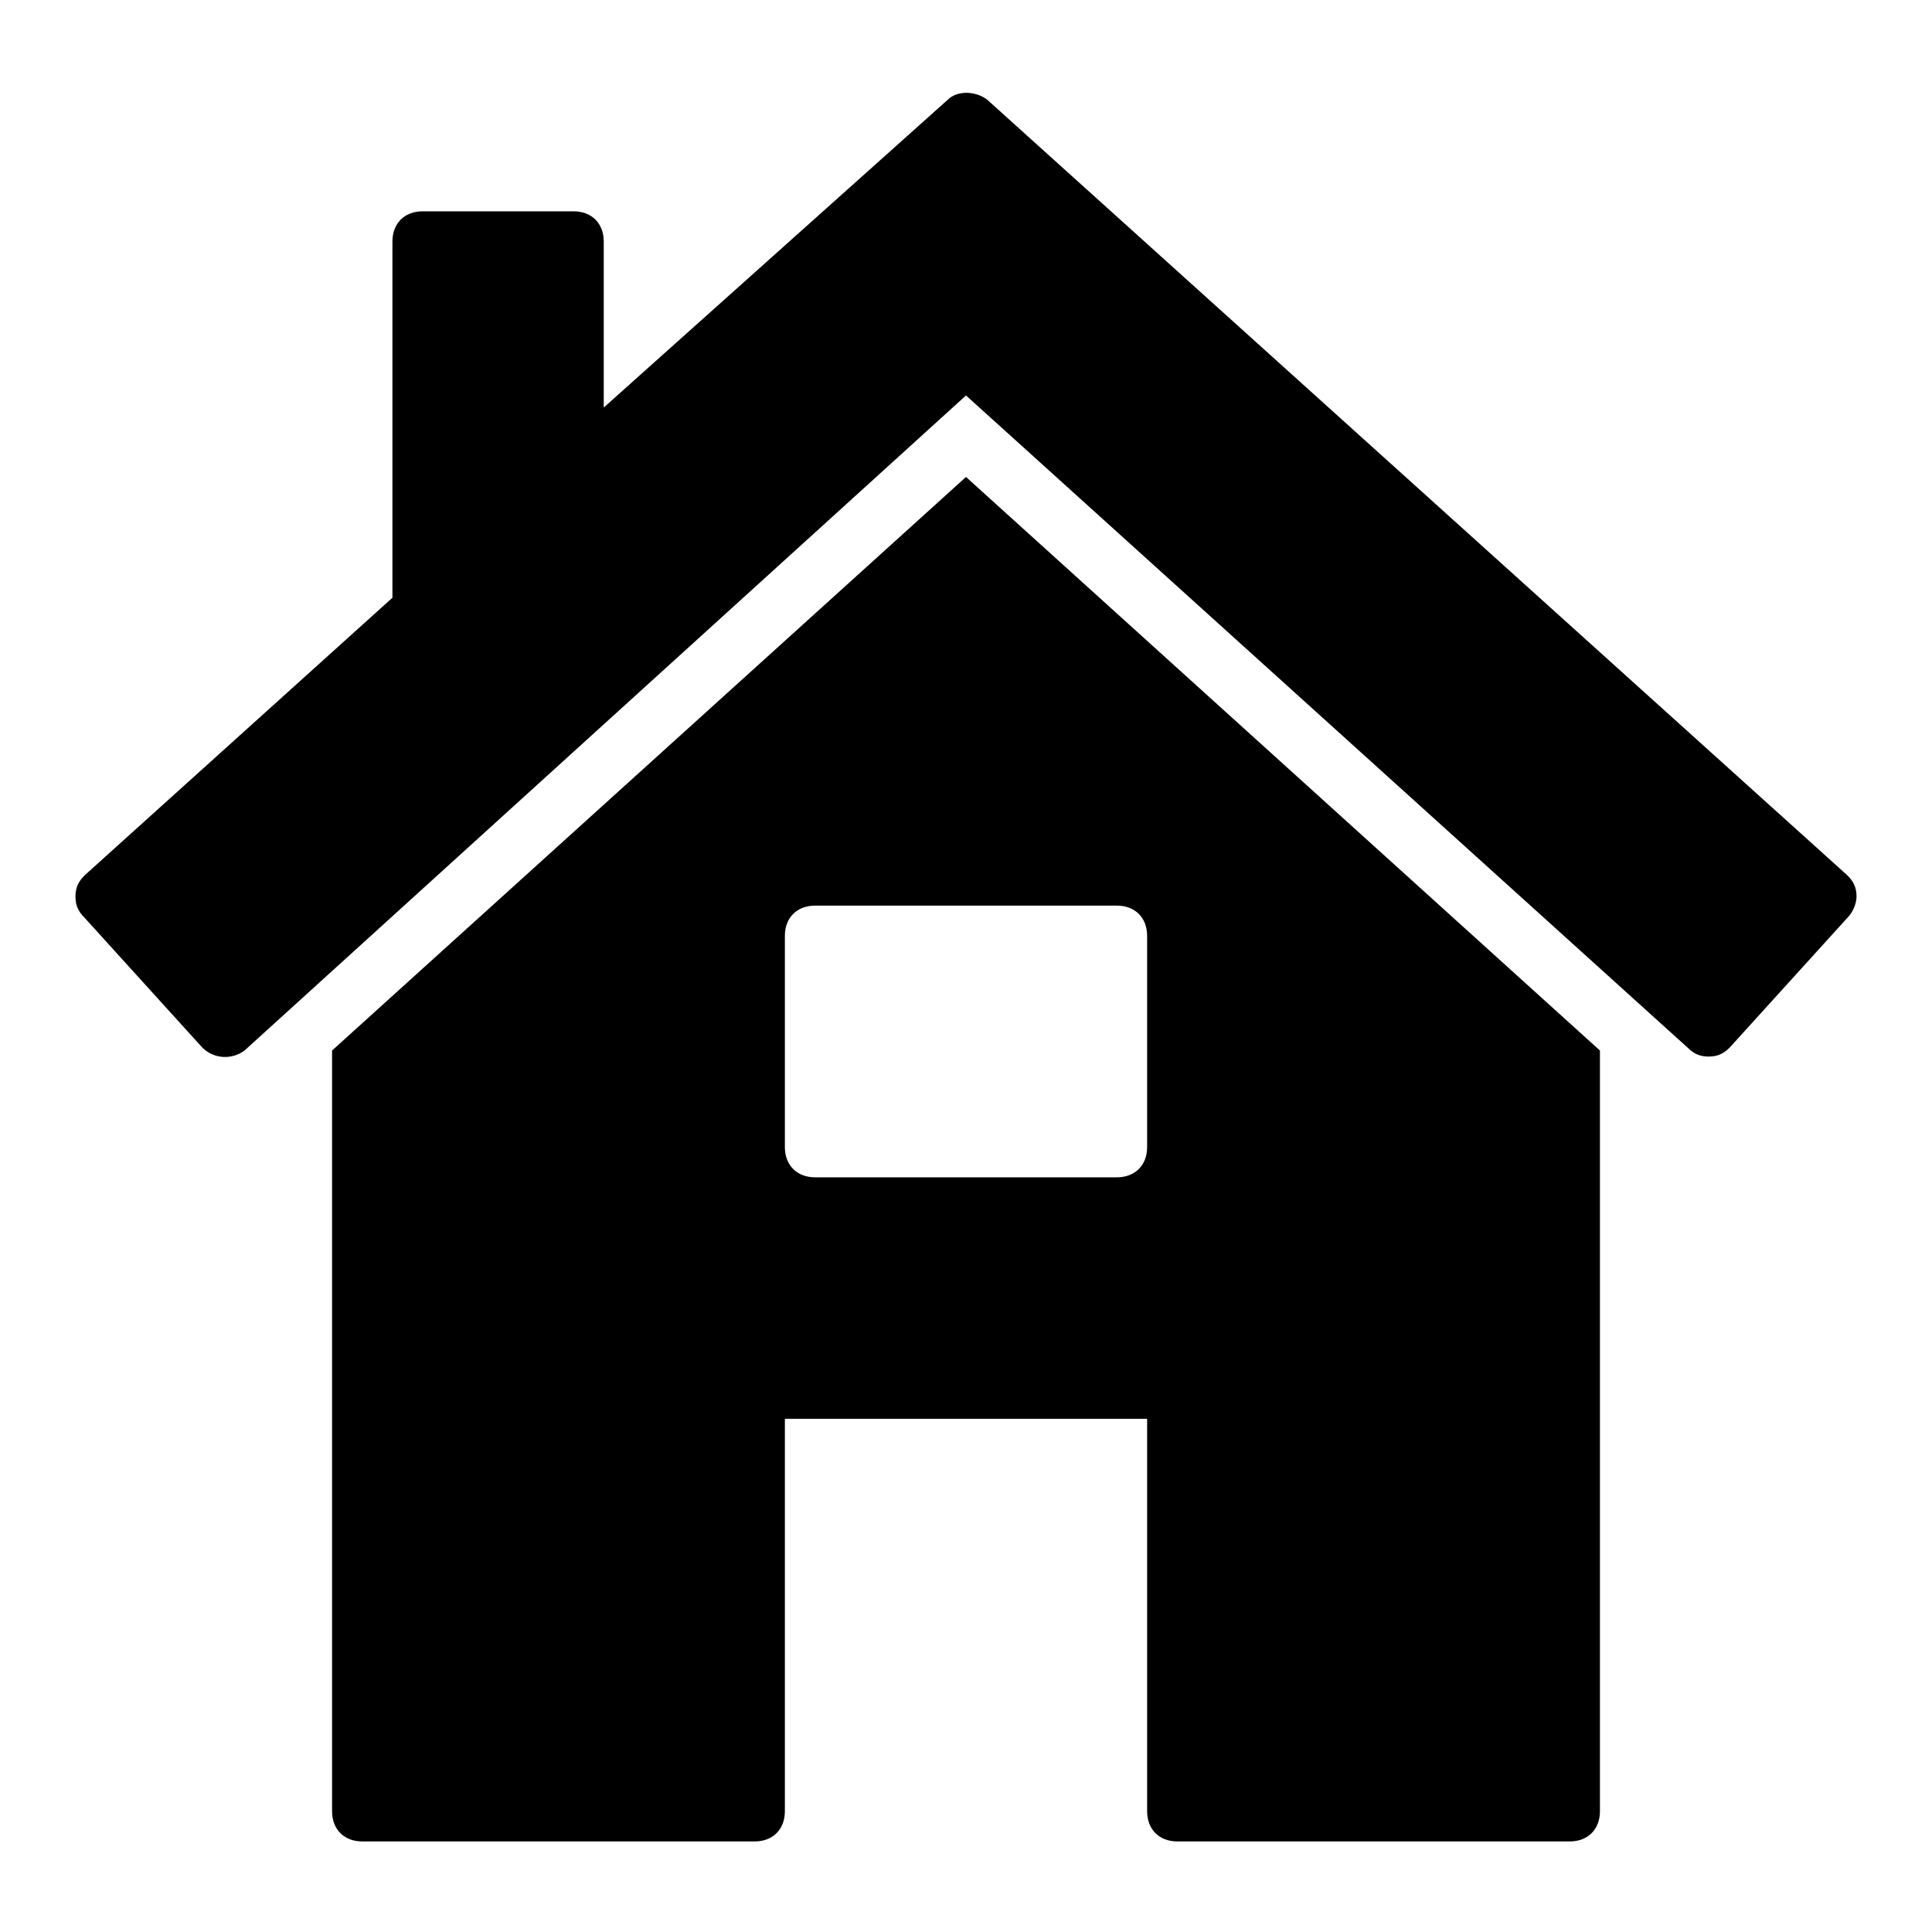 <?xml version="1.0" encoding="utf-8"?>
<!-- Generator: Adobe Illustrator 19.1.0, SVG Export Plug-In . SVG Version: 6.00 Build 0)  -->
<!DOCTYPE svg PUBLIC "-//W3C//DTD SVG 1.1//EN" "http://www.w3.org/Graphics/SVG/1.1/DTD/svg11.dtd">
<svg version="1.1" id="Layer_1" xmlns="http://www.w3.org/2000/svg" xmlns:xlink="http://www.w3.org/1999/xlink" x="0px" y="0px"
	 width="64px" height="64px" viewBox="0 0 64 64" enable-background="new 0 0 64 64" xml:space="preserve">
<path d="M32,15.8l-21,19V60c0,0.6,0.4,1,1,1h13c0.6,0,1-0.4,1-1V47h12v13c0,0.6,0.4,1,1,1h13c0.6,0,1-0.4,1-1V34.8L32,15.8z M38,38
	c0,0.6-0.4,1-1,1H27c-0.6,0-1-0.4-1-1v-7c0-0.6,0.4-1,1-1h10c0.6,0,1,0.4,1,1V38z"/>
<path d="M61.2,29L32.7,3.3c-0.4-0.3-1-0.3-1.3,0L20,13.5V8c0-0.6-0.4-1-1-1h-5c-0.6,0-1,0.4-1,1v11.8L2.8,29
	c-0.2,0.2-0.3,0.4-0.3,0.7c0,0.3,0.1,0.5,0.3,0.7l3.9,4.3c0.4,0.4,1,0.4,1.4,0.1L32,13.1l23.9,21.6c0.2,0.2,0.4,0.3,0.7,0.3
	s0.5-0.1,0.7-0.3l3.9-4.3c0.2-0.2,0.3-0.5,0.3-0.7C61.5,29.4,61.4,29.2,61.2,29z"/>
</svg>
